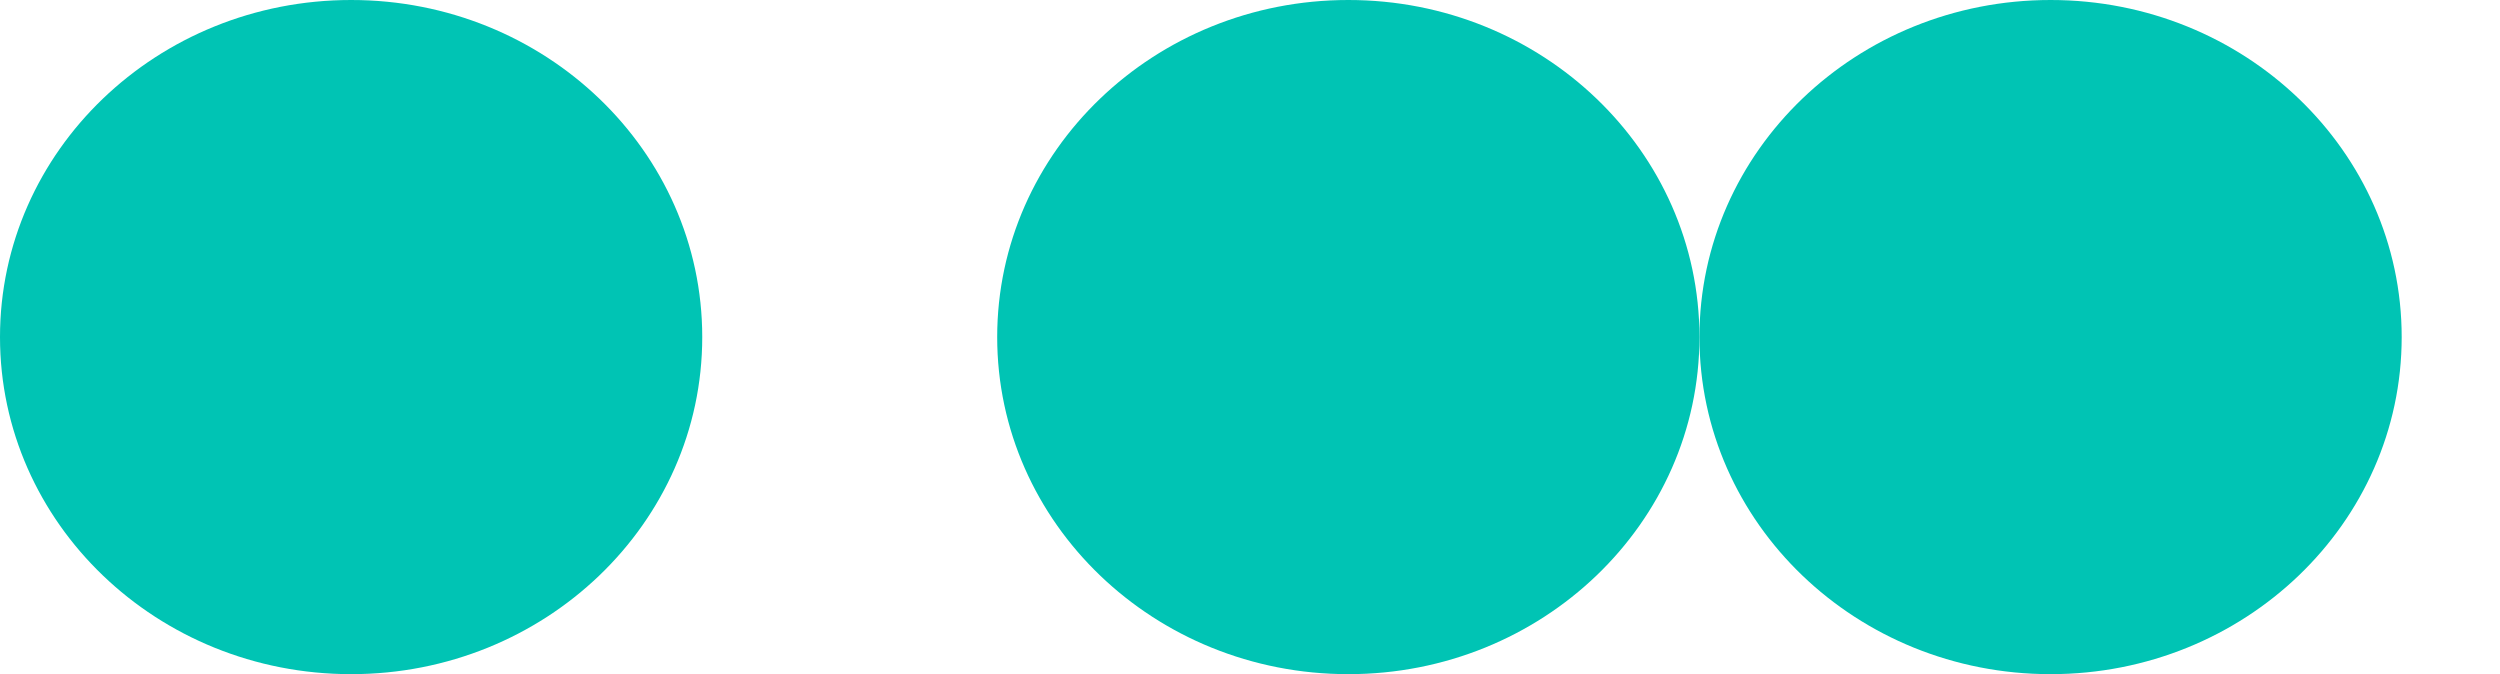 <svg width="89" height="24" viewBox="0 0 89 24" fill="none" xmlns="http://www.w3.org/2000/svg">
    <path d="M12.5 24C19.404 24 25 18.627 25 12C25 5.373 19.404 0 12.5 0C5.596 0 0 5.373 0 12C0 18.627 5.596 24 12.5 24Z" fill="#00C4B4"/>
    <path d="M35.5 12C35.5 18.627 41.096 24 48 24C54.904 24 60.5 18.627 60.5 12C60.5 5.373 54.904 0 48 0C41.096 0 35.5 5.373 35.5 12Z" fill="#00C4B4"/>
    <path d="M73 24C79.904 24 85.5 18.627 85.5 12C85.5 5.373 79.904 0 73 0C66.096 0 60.5 5.373 60.5 12C60.5 18.627 66.096 24 73 24Z" fill="#00C4B4"/>
</svg> 